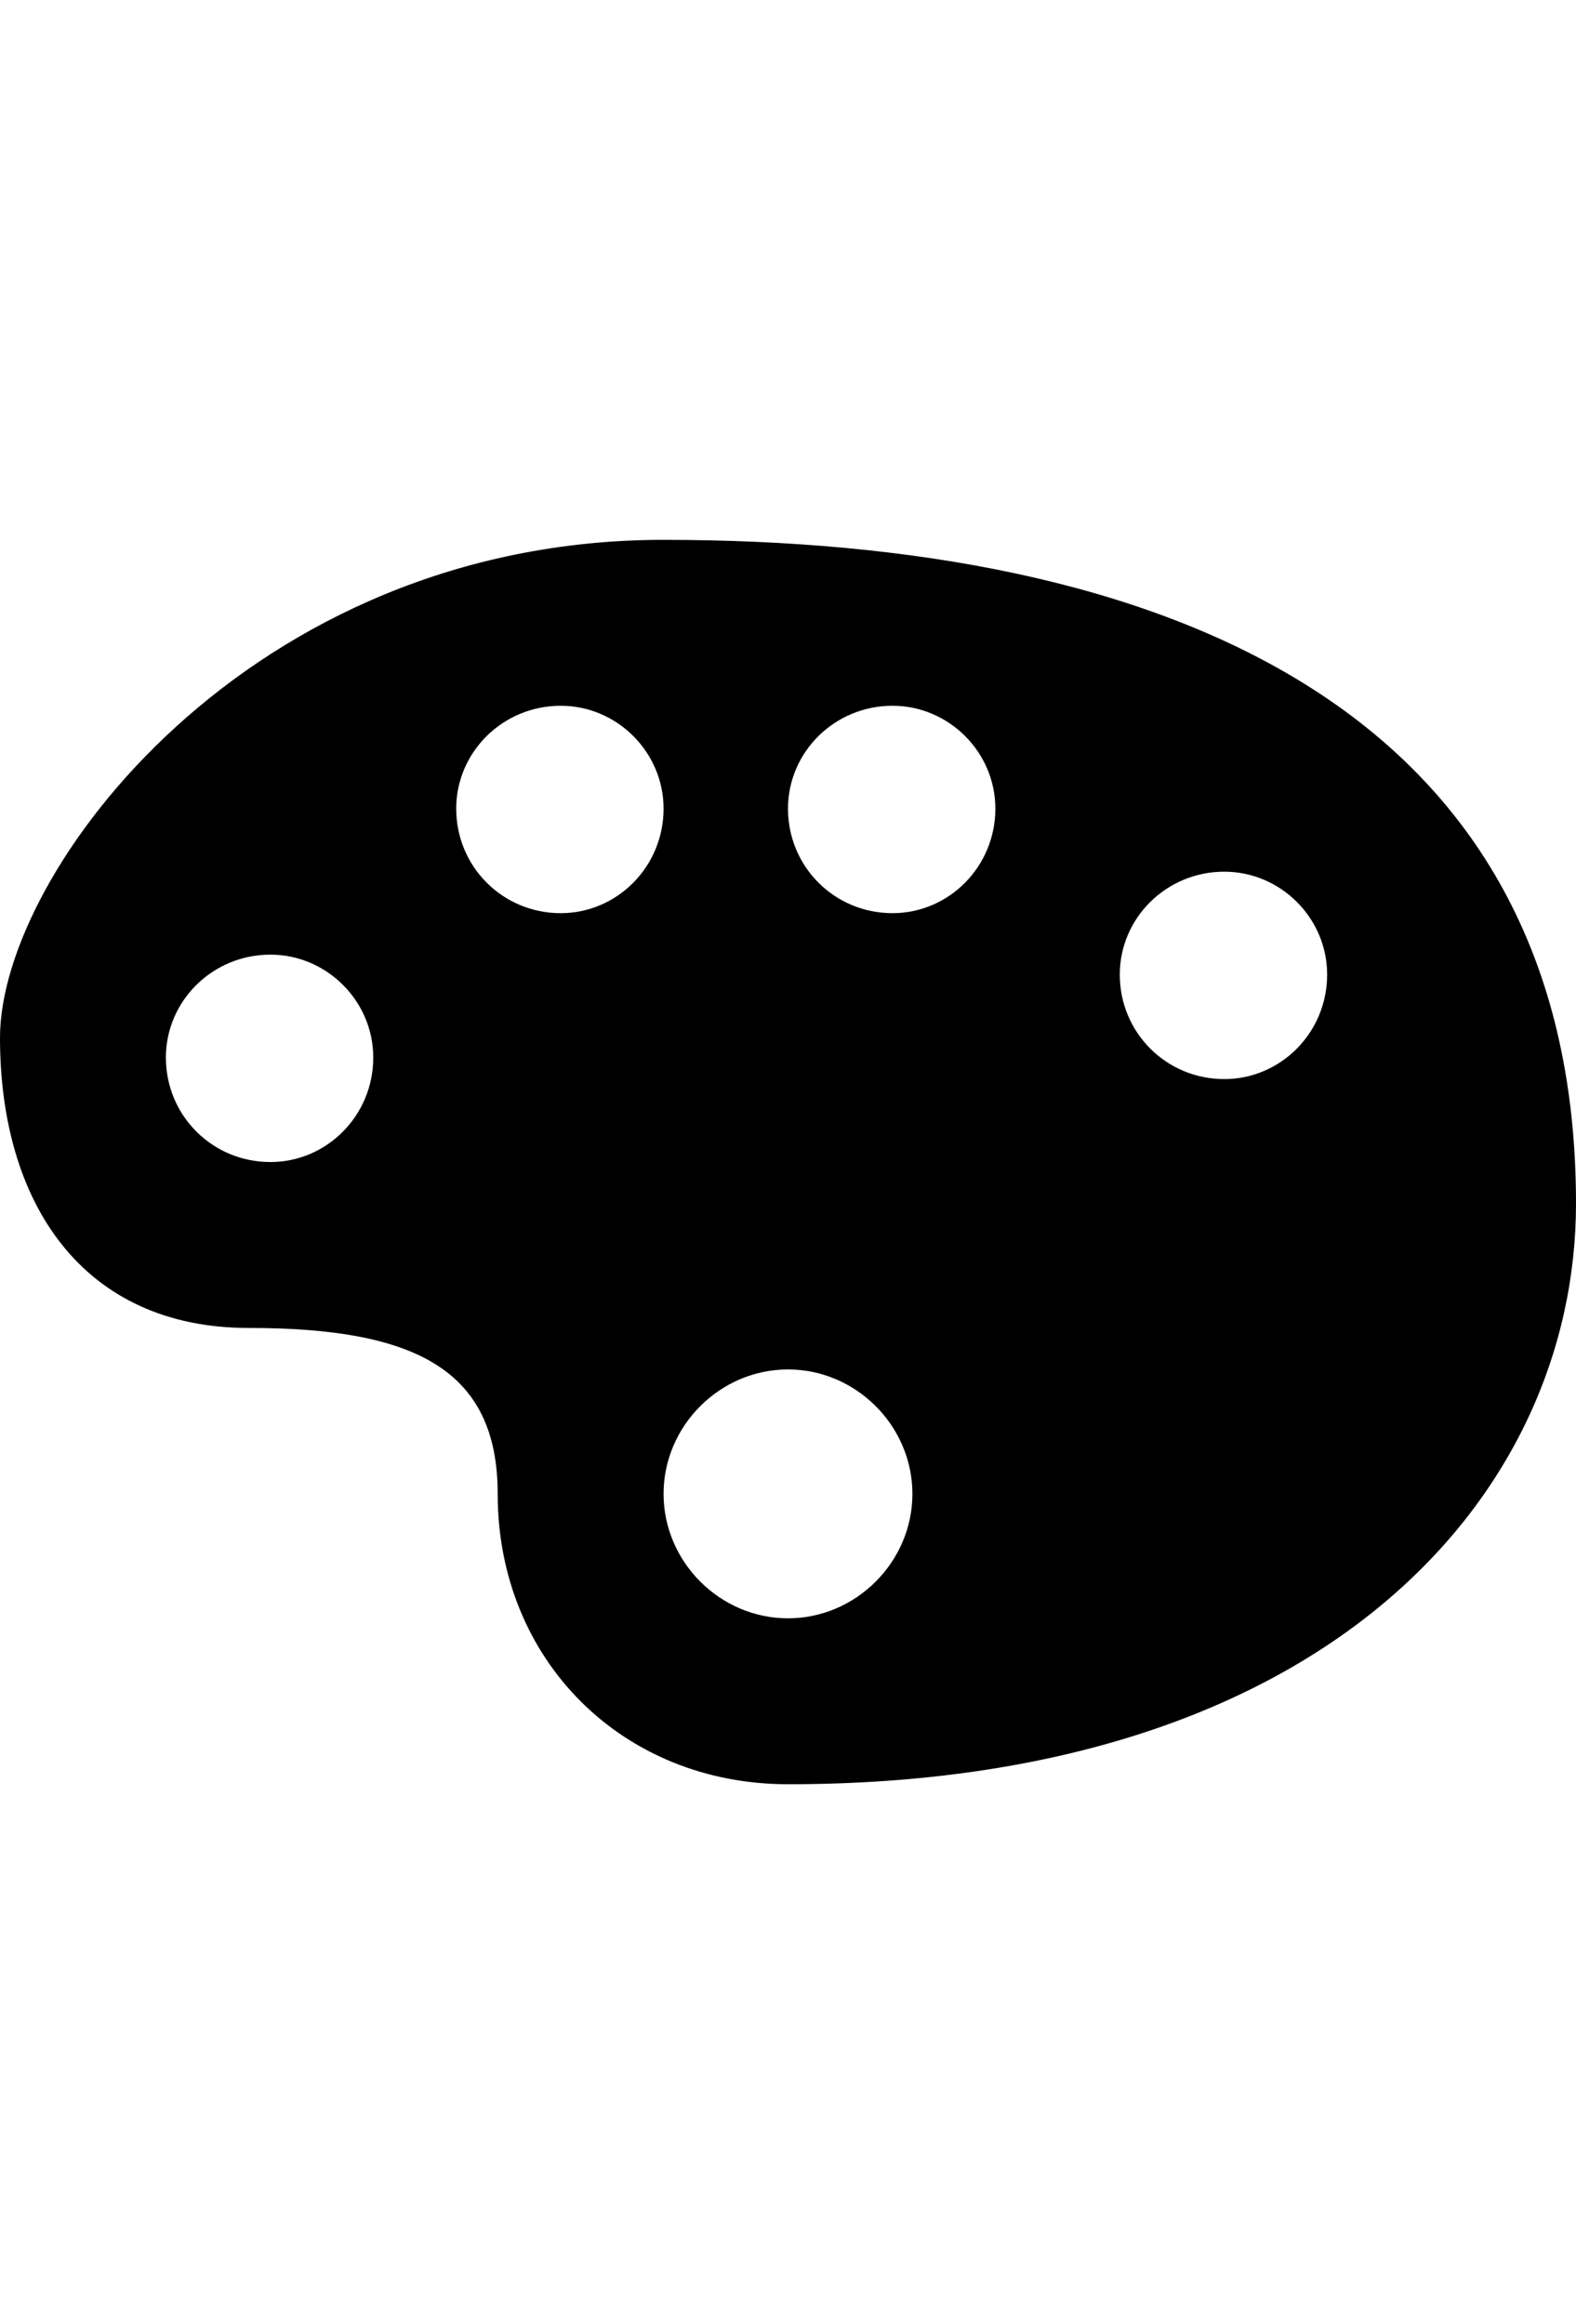 <?xml version="1.0" encoding="UTF-8" standalone="no"?>
<!-- Created with Inkscape (http://www.inkscape.org/) -->

<svg
   width="680"
   height="1002.626"
   viewBox="0 0 179.917 265.278"
   version="1.1"
   id="svg1"
   inkscape:version="1.4 (e7c3feb100, 2024-10-09)"
   sodipodi:docname="blend.svg"
   xmlns:inkscape="http://www.inkscape.org/namespaces/inkscape"
   xmlns:sodipodi="http://sodipodi.sourceforge.net/DTD/sodipodi-0.dtd"
   xmlns="http://www.w3.org/2000/svg"
   xmlns:svg="http://www.w3.org/2000/svg">
  <sodipodi:namedview
     id="namedview1"
     pagecolor="#4f4f4f"
     bordercolor="#ffffff"
     borderopacity="1"
     inkscape:showpageshadow="0"
     inkscape:pageopacity="0"
     inkscape:pagecheckerboard="1"
     inkscape:deskcolor="#4f4f4f"
     inkscape:document-units="px"
     inkscape:zoom="0.49562948"
     inkscape:cx="521.55897"
     inkscape:cy="456.99461"
     inkscape:window-width="1920"
     inkscape:window-height="1008"
     inkscape:window-x="0"
     inkscape:window-y="1080"
     inkscape:window-maximized="1"
     inkscape:current-layer="layer1" />
  <defs
     id="defs1" />
  <g
     inkscape:label="Layer 1"
     inkscape:groupmode="layer"
     id="layer1"
     transform="translate(-124.619,-95.515)">
    <path
       d="m 200.373,157.134 c -47.346,0 -75.754,37.877 -75.754,56.816 0,18.939 9.469,33.143 28.408,33.143 18.939,0 28.408,4.735 28.408,18.939 0,18.939 14.204,33.143 33.143,33.143 61.55,0 89.958,-33.143 89.958,-66.285 0,-56.816 -47.346,-75.754 -104.162,-75.754 z m -11.742,18.939 c 6.439,0 11.742,5.303 11.742,11.742 0,6.629 -5.303,11.931 -11.742,11.931 -6.628,0 -11.931,-5.303 -11.931,-11.931 0,-6.439 5.303,-11.742 11.931,-11.742 z m 37.877,0 c 6.439,0 11.742,5.303 11.742,11.742 0,6.629 -5.303,11.931 -11.742,11.931 -6.629,0 -11.931,-5.303 -11.931,-11.931 0,-6.439 5.303,-11.742 11.931,-11.742 z m 37.877,18.939 c 6.439,0 11.742,5.303 11.742,11.742 0,6.629 -5.303,11.931 -11.742,11.931 -6.629,0 -11.931,-5.303 -11.931,-11.931 0,-6.439 5.303,-11.742 11.931,-11.742 z m -108.897,9.469 c 6.439,0 11.742,5.303 11.742,11.742 0,6.629 -5.303,11.931 -11.742,11.931 -6.629,0 -11.931,-5.303 -11.931,-11.931 0,-6.439 5.303,-11.742 11.931,-11.742 z m 59.088,47.346 c 7.765,0 14.204,6.439 14.204,14.204 0,7.765 -6.439,14.204 -14.204,14.204 -7.765,0 -14.204,-6.439 -14.204,-14.204 0,-7.765 6.439,-14.204 14.204,-14.204 z"
       id="path47"
       style="stroke-width:0.189" />
  </g>
</svg>
